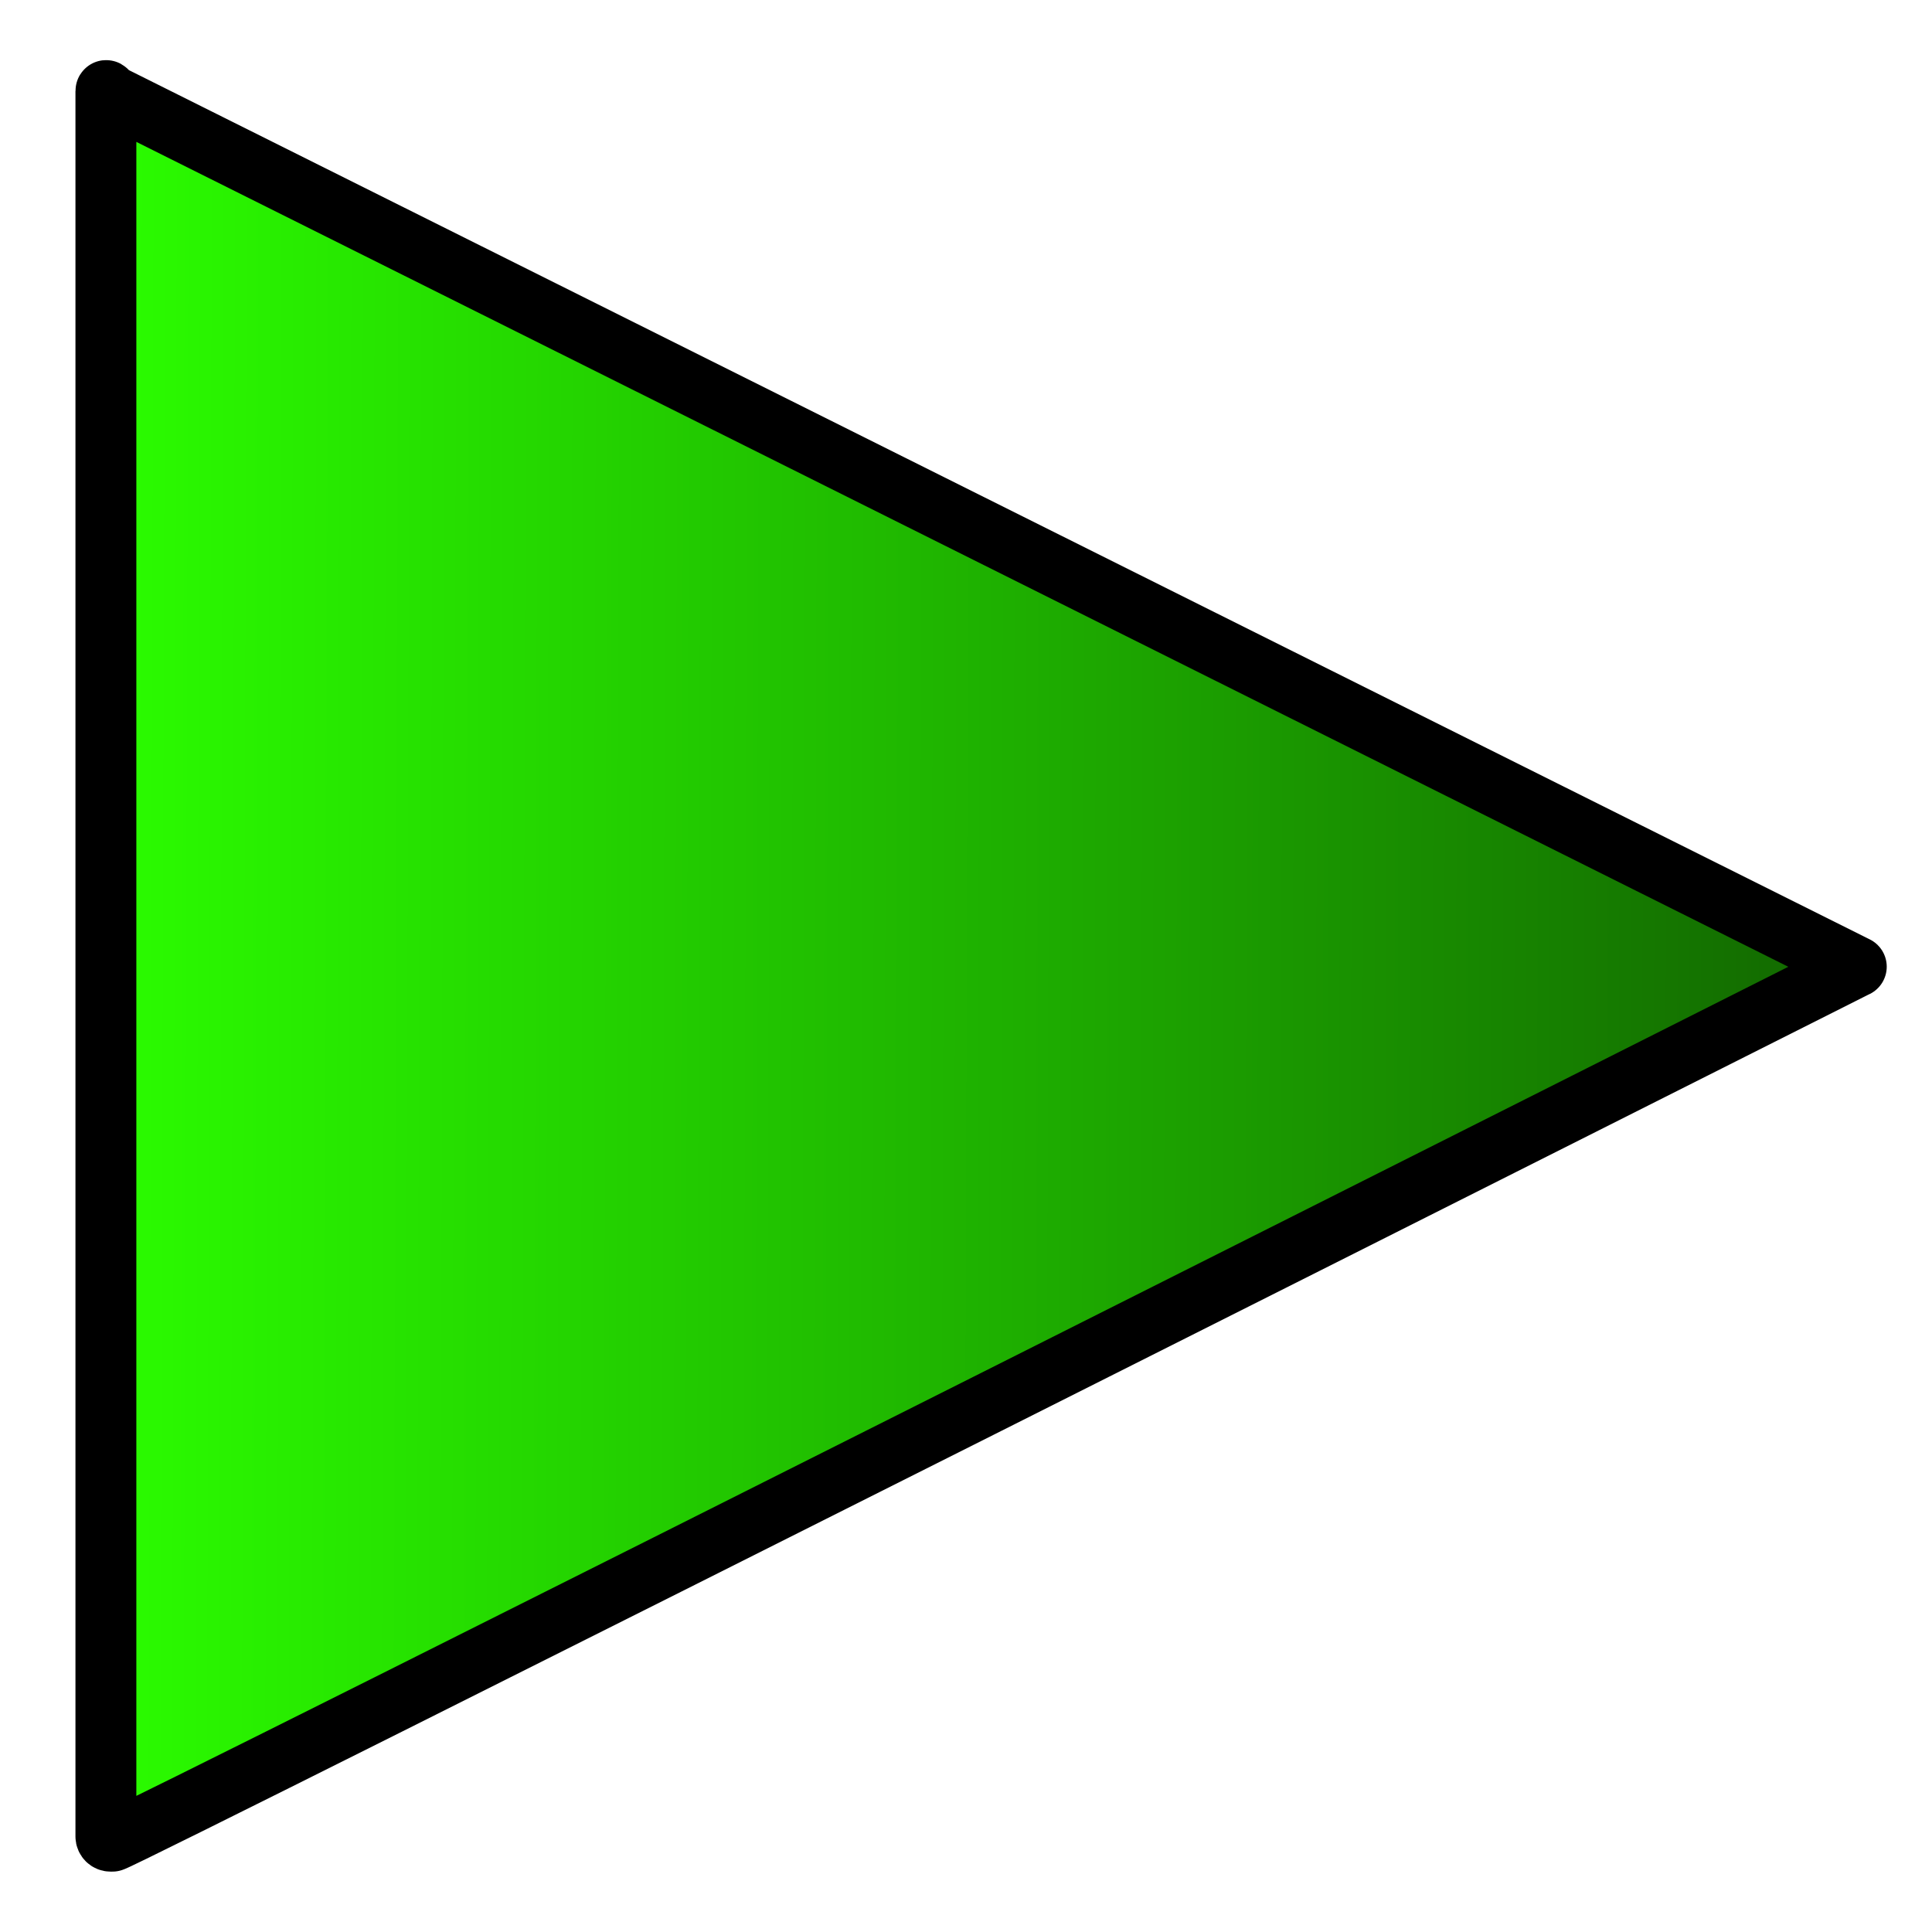 <?xml version="1.0" encoding="UTF-8" standalone="no"?>
<!-- Created with Inkscape (http://www.inkscape.org/) -->

<svg
   width="64mm"
   height="64mm"
   viewBox="0 0 64 64"
   version="1.1"
   id="svg1"
   inkscape:version="1.4.2 (f4327f4, 2025-05-13)"
   sodipodi:docname="play.svg"
   xmlns:inkscape="http://www.inkscape.org/namespaces/inkscape"
   xmlns:sodipodi="http://sodipodi.sourceforge.net/DTD/sodipodi-0.dtd"
   xmlns:xlink="http://www.w3.org/1999/xlink"
   xmlns="http://www.w3.org/2000/svg"
   xmlns:svg="http://www.w3.org/2000/svg">
  <sodipodi:namedview
     id="namedview1"
     pagecolor="#505050"
     bordercolor="#eeeeee"
     borderopacity="1"
     inkscape:showpageshadow="0"
     inkscape:pageopacity="0"
     inkscape:pagecheckerboard="0"
     inkscape:deskcolor="#505050"
     inkscape:document-units="mm"
     inkscape:zoom="2.8756734"
     inkscape:cx="160.65802"
     inkscape:cy="125.0142"
     inkscape:window-width="1920"
     inkscape:window-height="1009"
     inkscape:window-x="-8"
     inkscape:window-y="-8"
     inkscape:window-maximized="1"
     inkscape:current-layer="layer1" />
  <defs
     id="defs1">
    <linearGradient
       id="linearGradient1"
       inkscape:collect="always">
      <stop
         style="stop-color:#2bff00;stop-opacity:1;"
         offset="0"
         id="stop1" />
      <stop
         style="stop-color:#126600;stop-opacity:1;"
         offset="1"
         id="stop2" />
    </linearGradient>
    <linearGradient
       inkscape:collect="always"
       xlink:href="#linearGradient1"
       id="linearGradient2"
       x1="1.785"
       y1="31.834"
       x2="60.529"
       y2="32.018"
       gradientUnits="userSpaceOnUse"
       gradientTransform="matrix(1.005,0,0,1.012,0.711,-0.299)" />
  </defs>
  <g
     inkscape:label="Camada 1"
     inkscape:groupmode="layer"
     id="layer1">
    <path
       id="rect1"
       style="fill:url(#linearGradient2);stroke:#000000;stroke-width:2.017;stroke-linecap:round;stroke-linejoin:round"
       d="M 61.492,32.023 3.663,3.147 C 3.586,3.109 3.508,2.937 3.508,3.024 V 60.835 c 0,0.086 0.069,0.156 0.155,0.156 h 0.06 c 0.258,0 57.768,-28.969 57.768,-28.969 z"
       sodipodi:nodetypes="sssssscs" />
  </g>
</svg>
